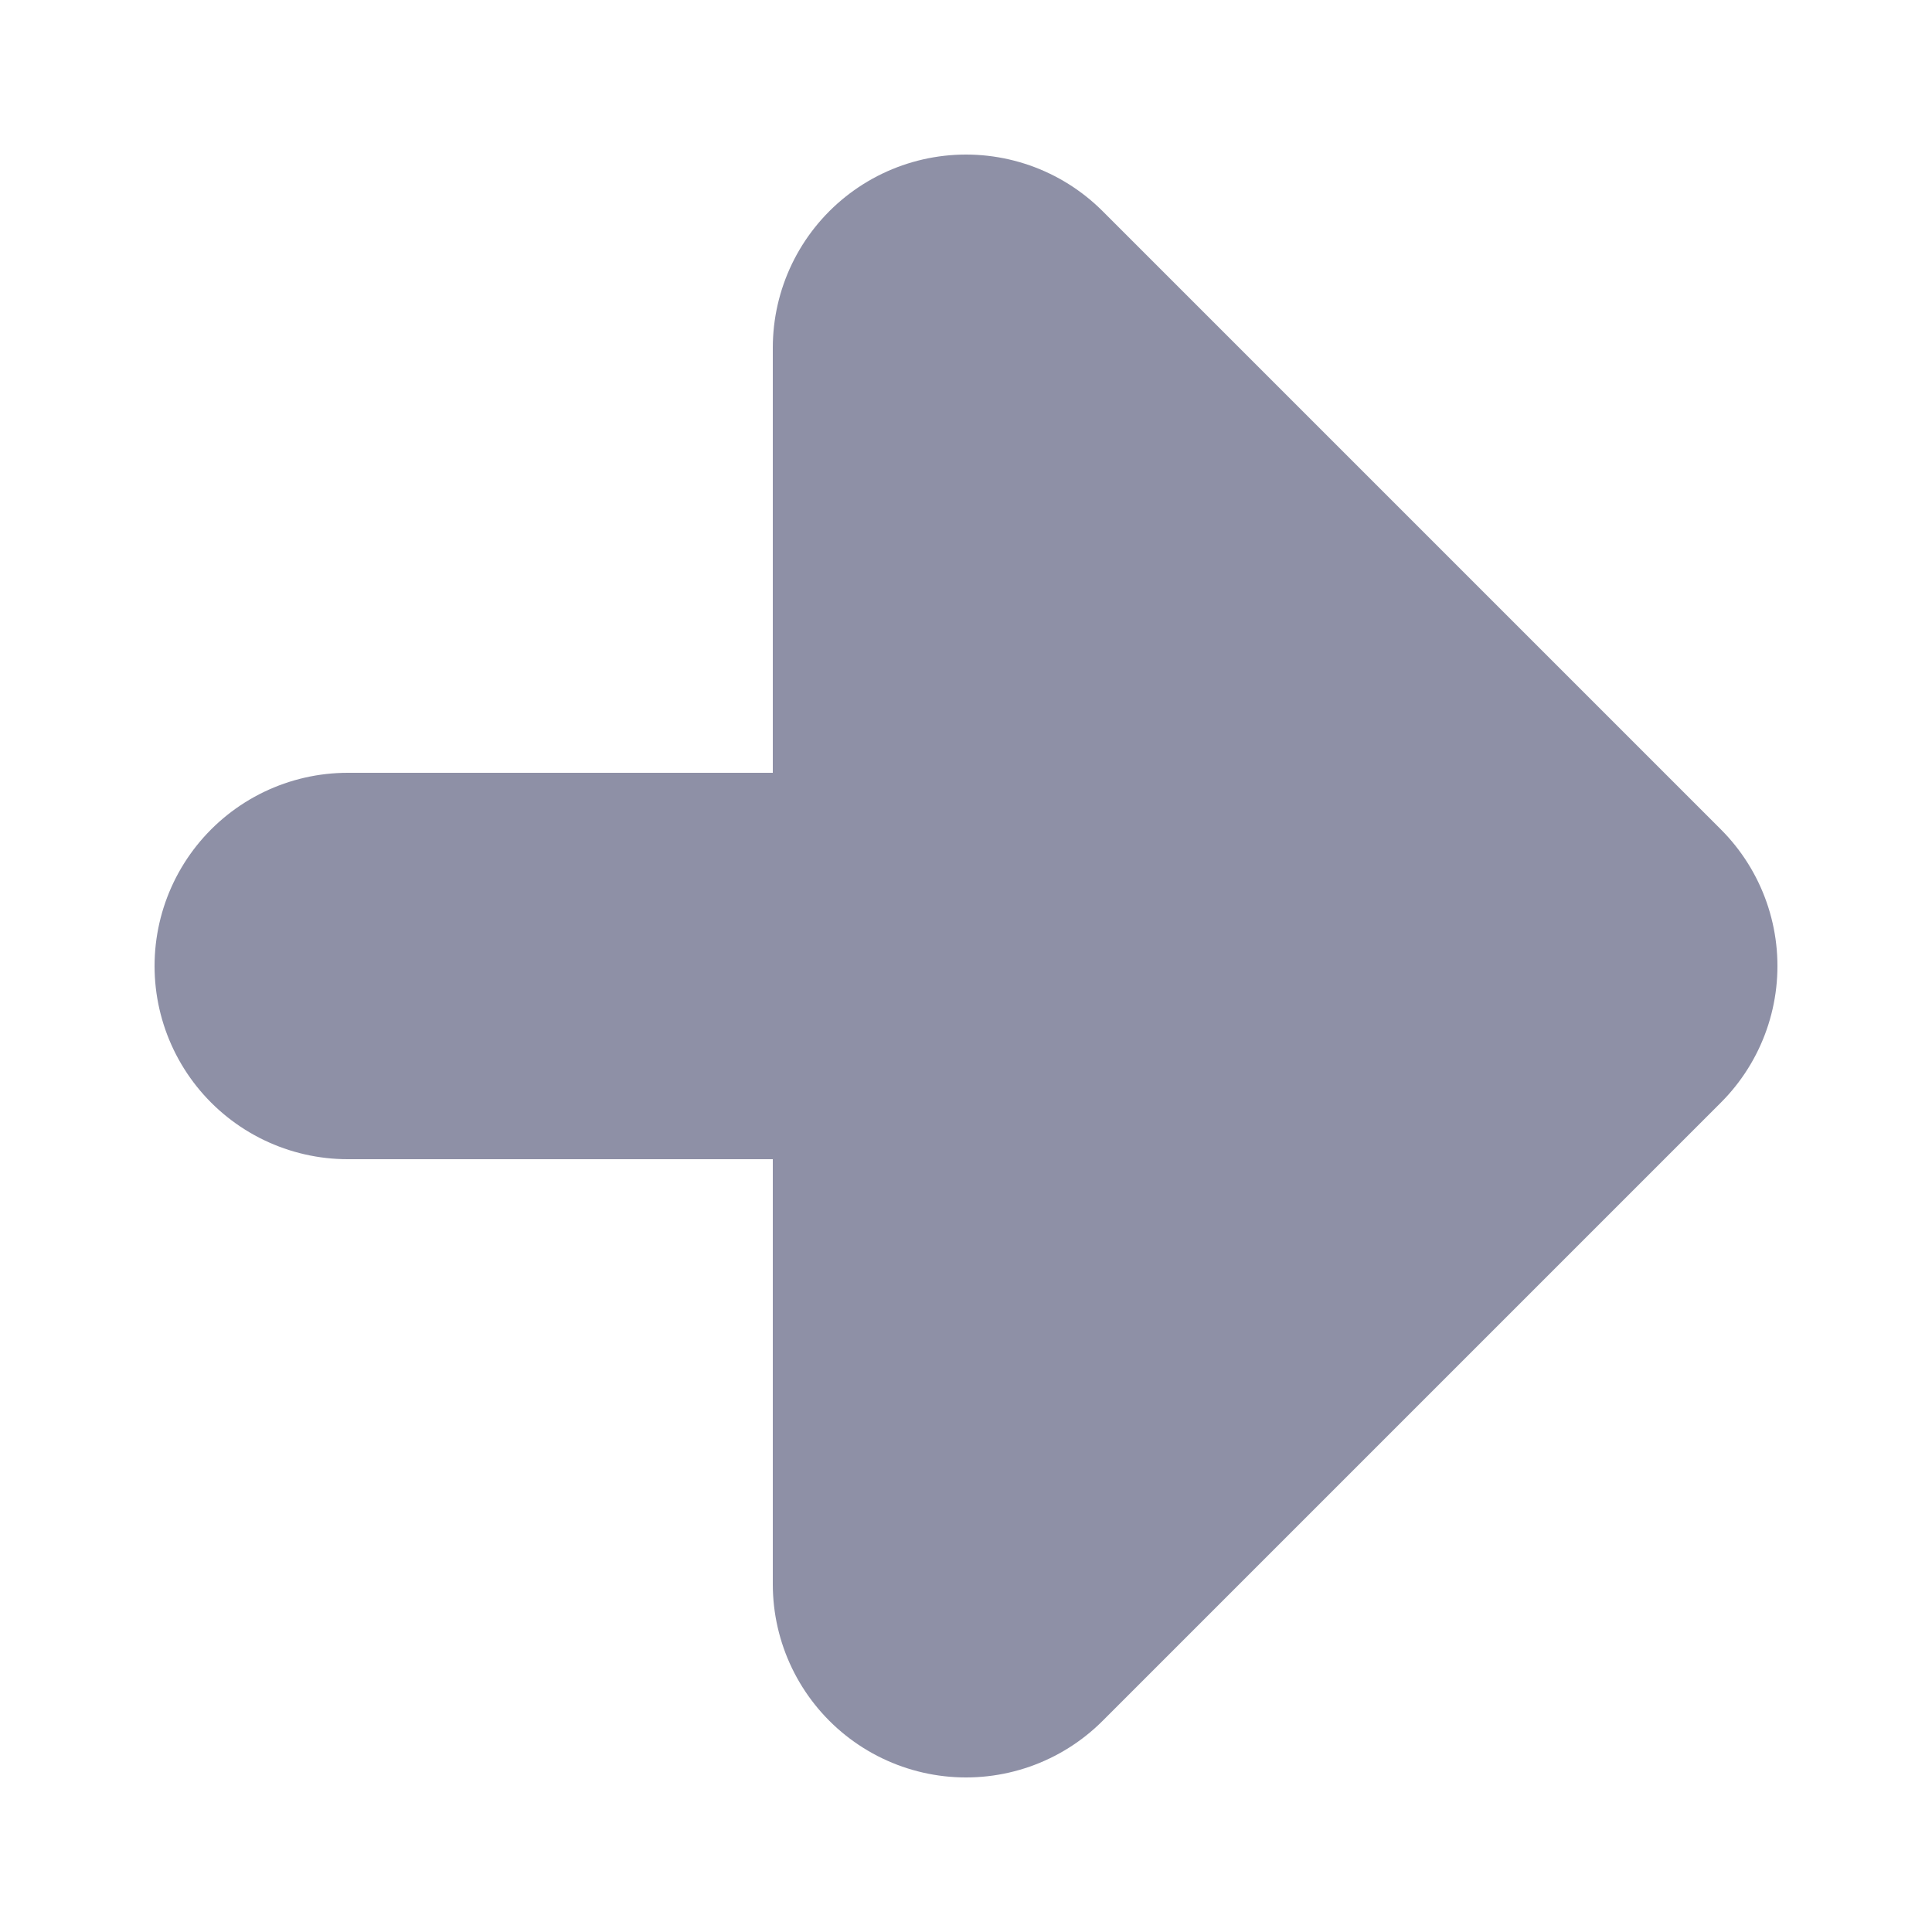 <svg width="10" height="10" viewBox="0 0 10 10" fill="none" xmlns="http://www.w3.org/2000/svg">
<path d="M5 1.8L8.2 5L5 8.2L5 1.8ZM1.8 5L7.4 5L1.8 5Z" fill="#555770"/>
<path d="M1.8 5L7.4 5M5 1.8L8.2 5L5 8.2L5 1.8Z" stroke="#8E90A6" stroke-width="2" stroke-linecap="round" stroke-linejoin="round"/>
</svg>

